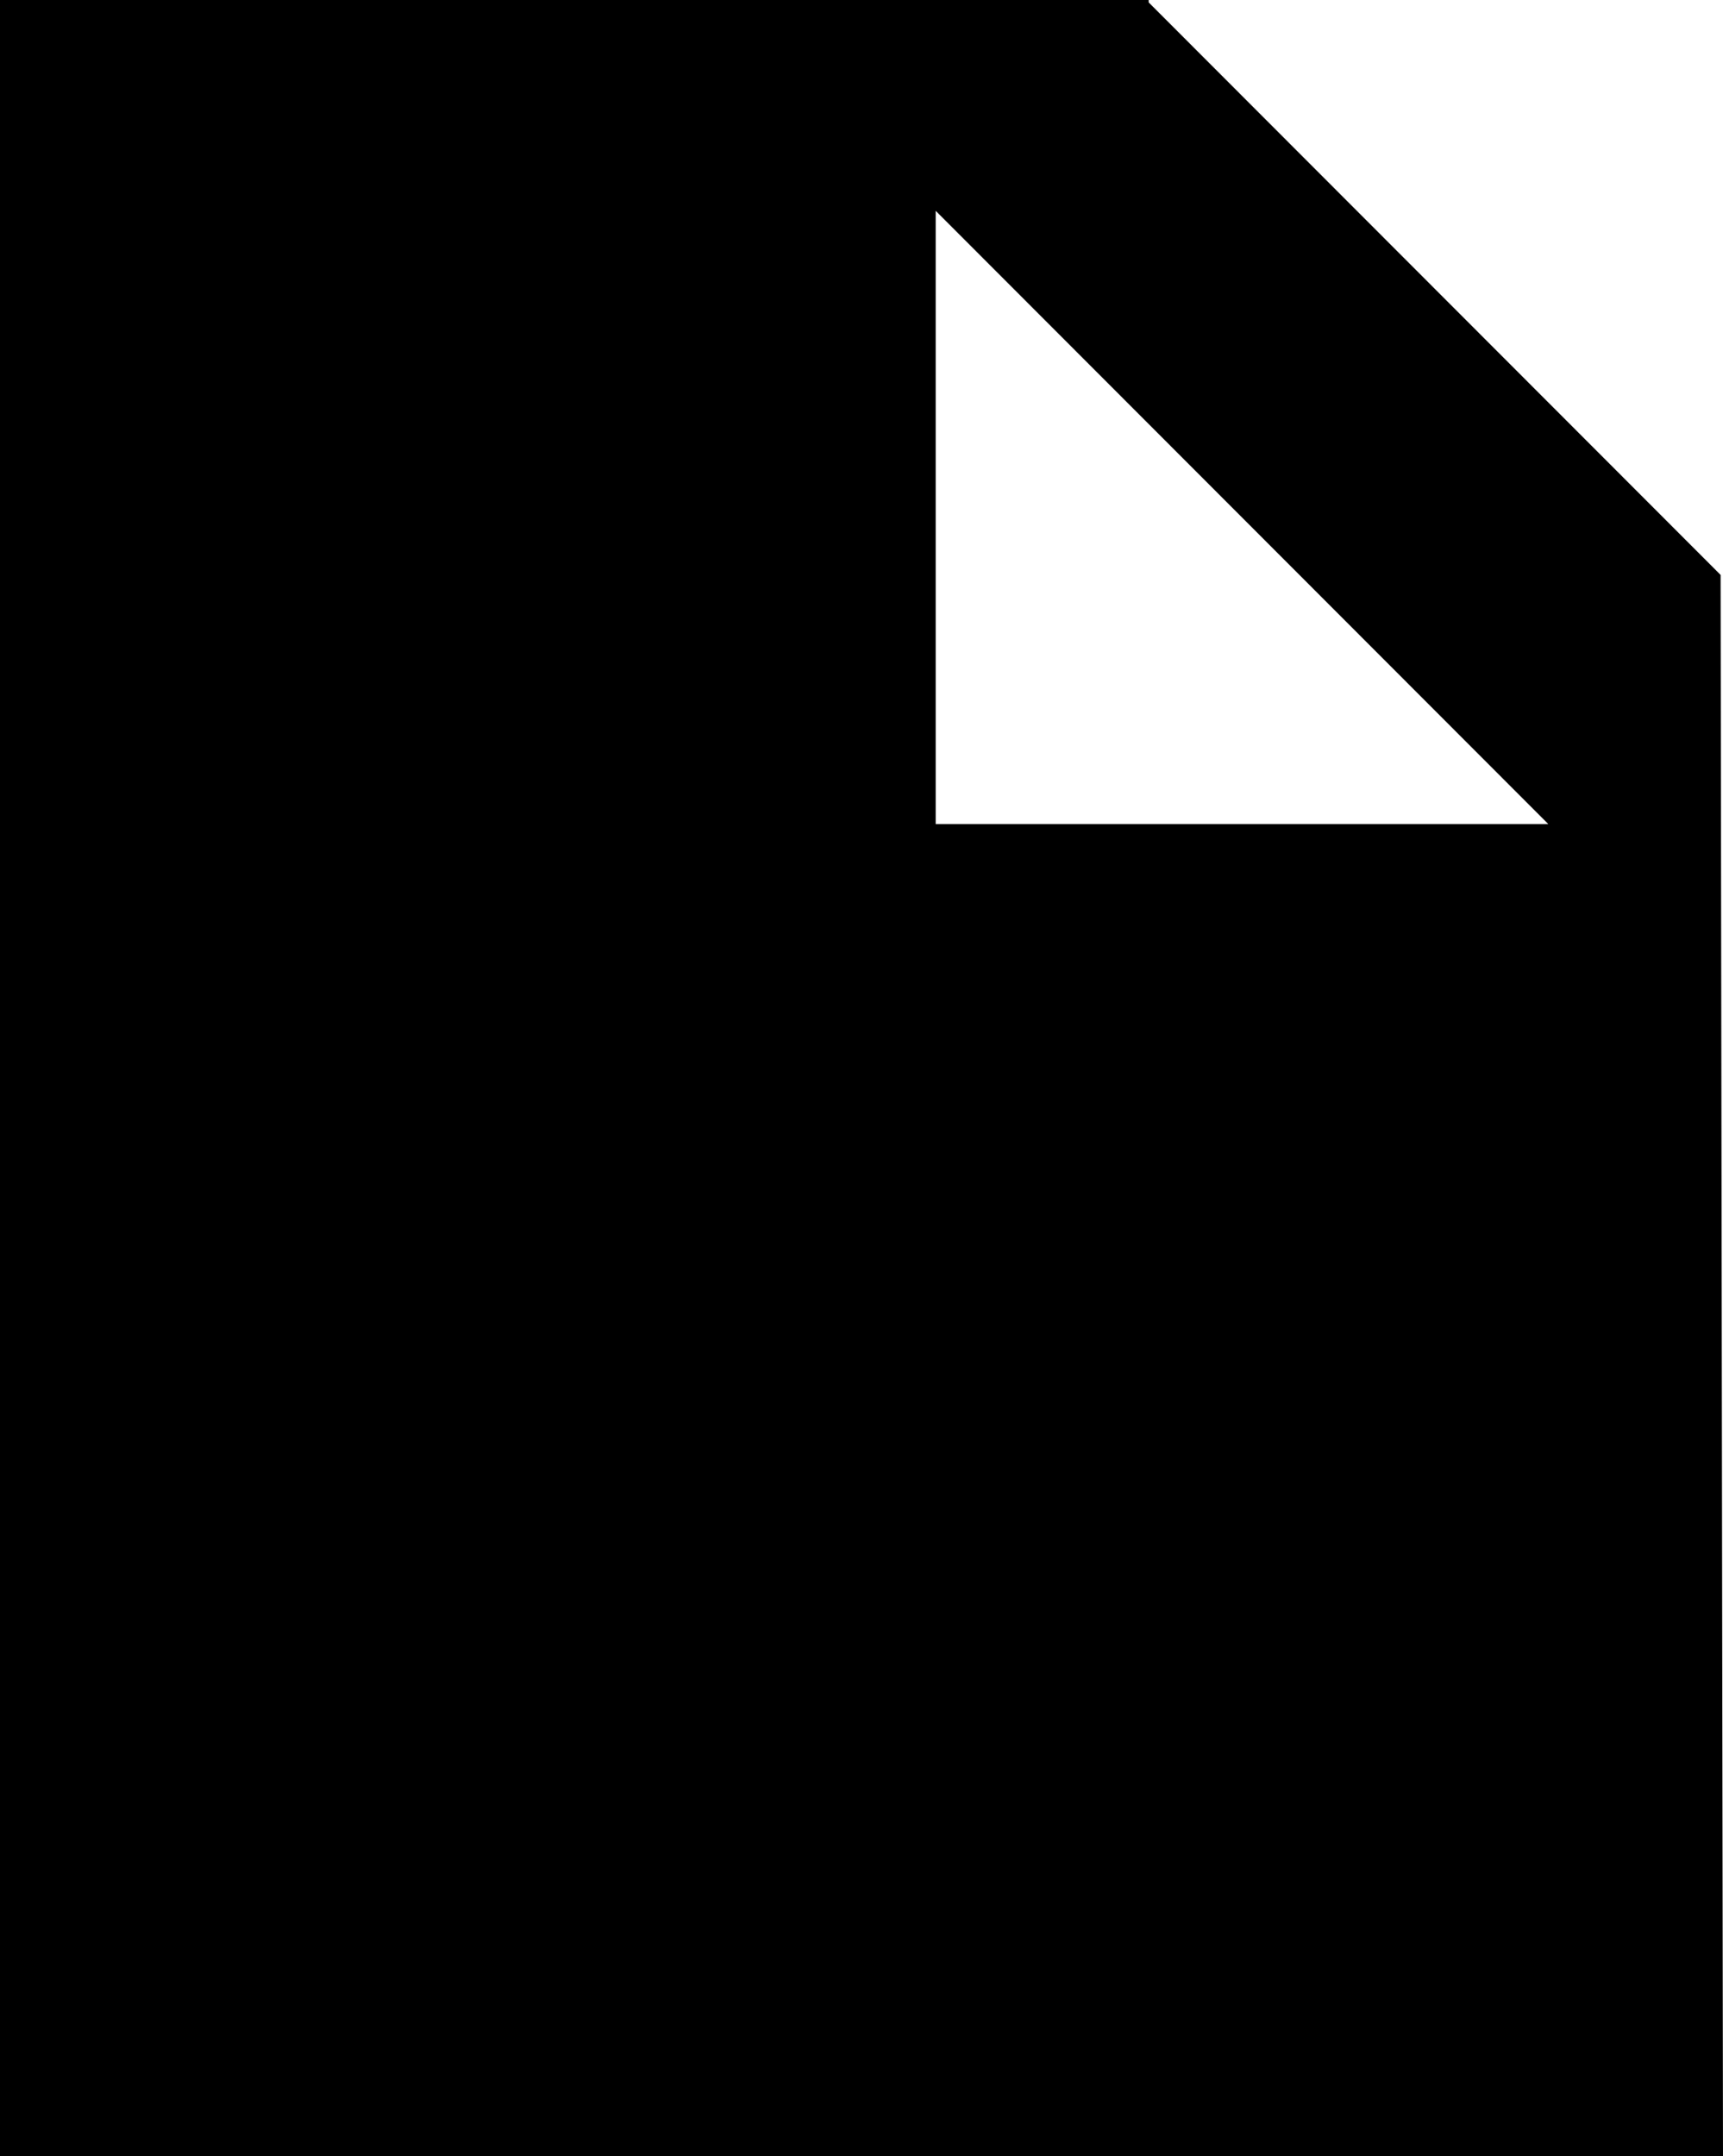 <svg width="625px" height="782px" viewBox="0 0 625 782" version="1.1" xmlns="http://www.w3.org/2000/svg" xmlns:xlink="http://www.w3.org/1999/xlink">
    <!-- Generator: Sketch 47.1 (45422) - http://www.bohemiancoding.com/sketch -->
    <desc>Created with Sketch.</desc>
    <defs></defs>
    <g id="Page-1" stroke="none" stroke-width="1" fill="none" fill-rule="evenodd">
        <g id="logo-down" transform="translate(-692, -591)" fill-rule="nonzero" fill="#000000">
            <g id="noun_115331_cc" transform="translate(692, 591)">
                <path d="M624.132,208.533 L416.667,0.869 L416.667,0 L0,0 L0,782 L625,782 L624.132,208.533 L624.132,208.533 Z M339.41,298.898 L339.41,76.462 L561.632,298.898 L339.41,298.898 L339.41,298.898 Z" id="Shape"></path>
            </g>
        </g>
    </g>
</svg>
